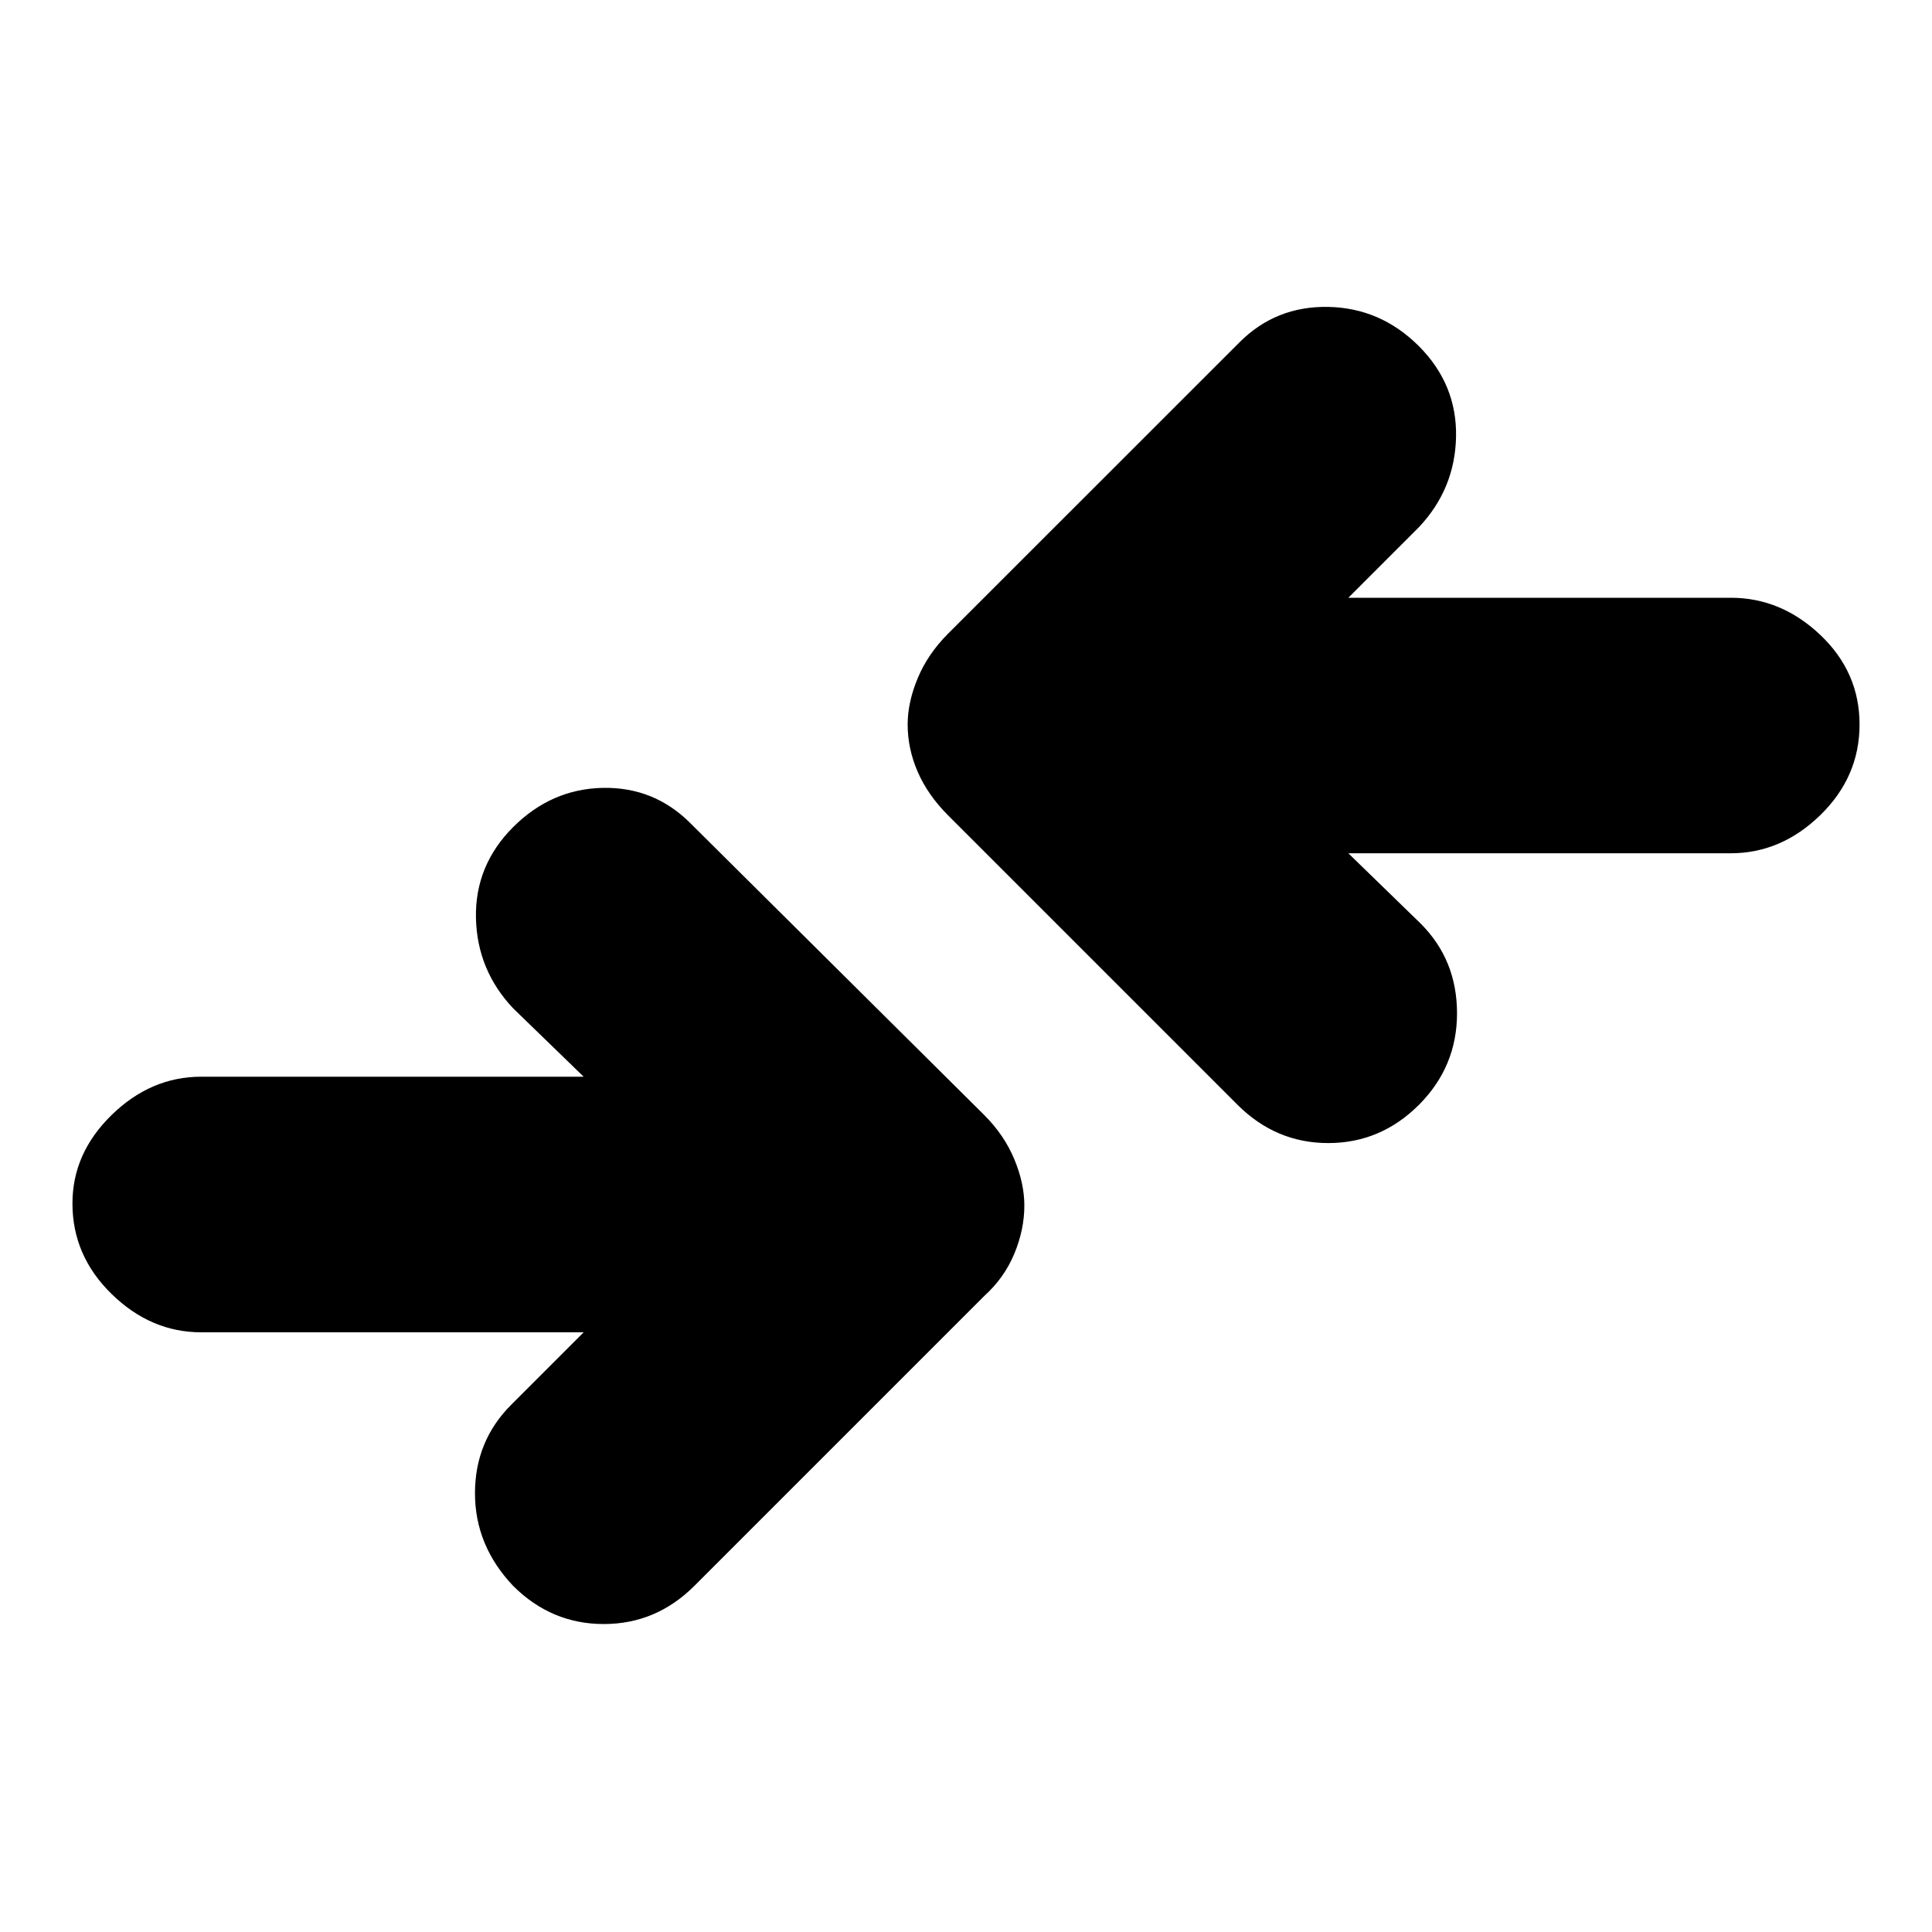 <svg xmlns="http://www.w3.org/2000/svg" height="20" width="20"><path d="m12.812 11.438-3-3q-.208-.209-.312-.448-.104-.24-.104-.49 0-.229.104-.479.104-.25.312-.459l3.021-3.02q.375-.375.917-.365.542.011.938.406.395.396.385.938-.011.541-.385.937l-.73.73h3.959q.521 0 .927.385t.406.927q0 .542-.406.938-.406.395-.927.395h-3.959l.75.729q.375.376.375.928t-.395.948q-.396.395-.938.395-.542 0-.938-.395Zm-7.5 4.979q.396.395.938.395.542 0 .938-.395l3-3q.208-.188.312-.438.104-.25.104-.5 0-.229-.104-.479-.104-.25-.312-.458L7.146 8.521q-.375-.375-.906-.365-.532.011-.928.406-.395.396-.385.938.011.542.385.938l.73.708H2.083q-.521 0-.927.396t-.406.916q0 .542.406.938.406.396.927.396h3.959l-.75.75q-.375.375-.375.916 0 .542.395.959Z"/></svg>